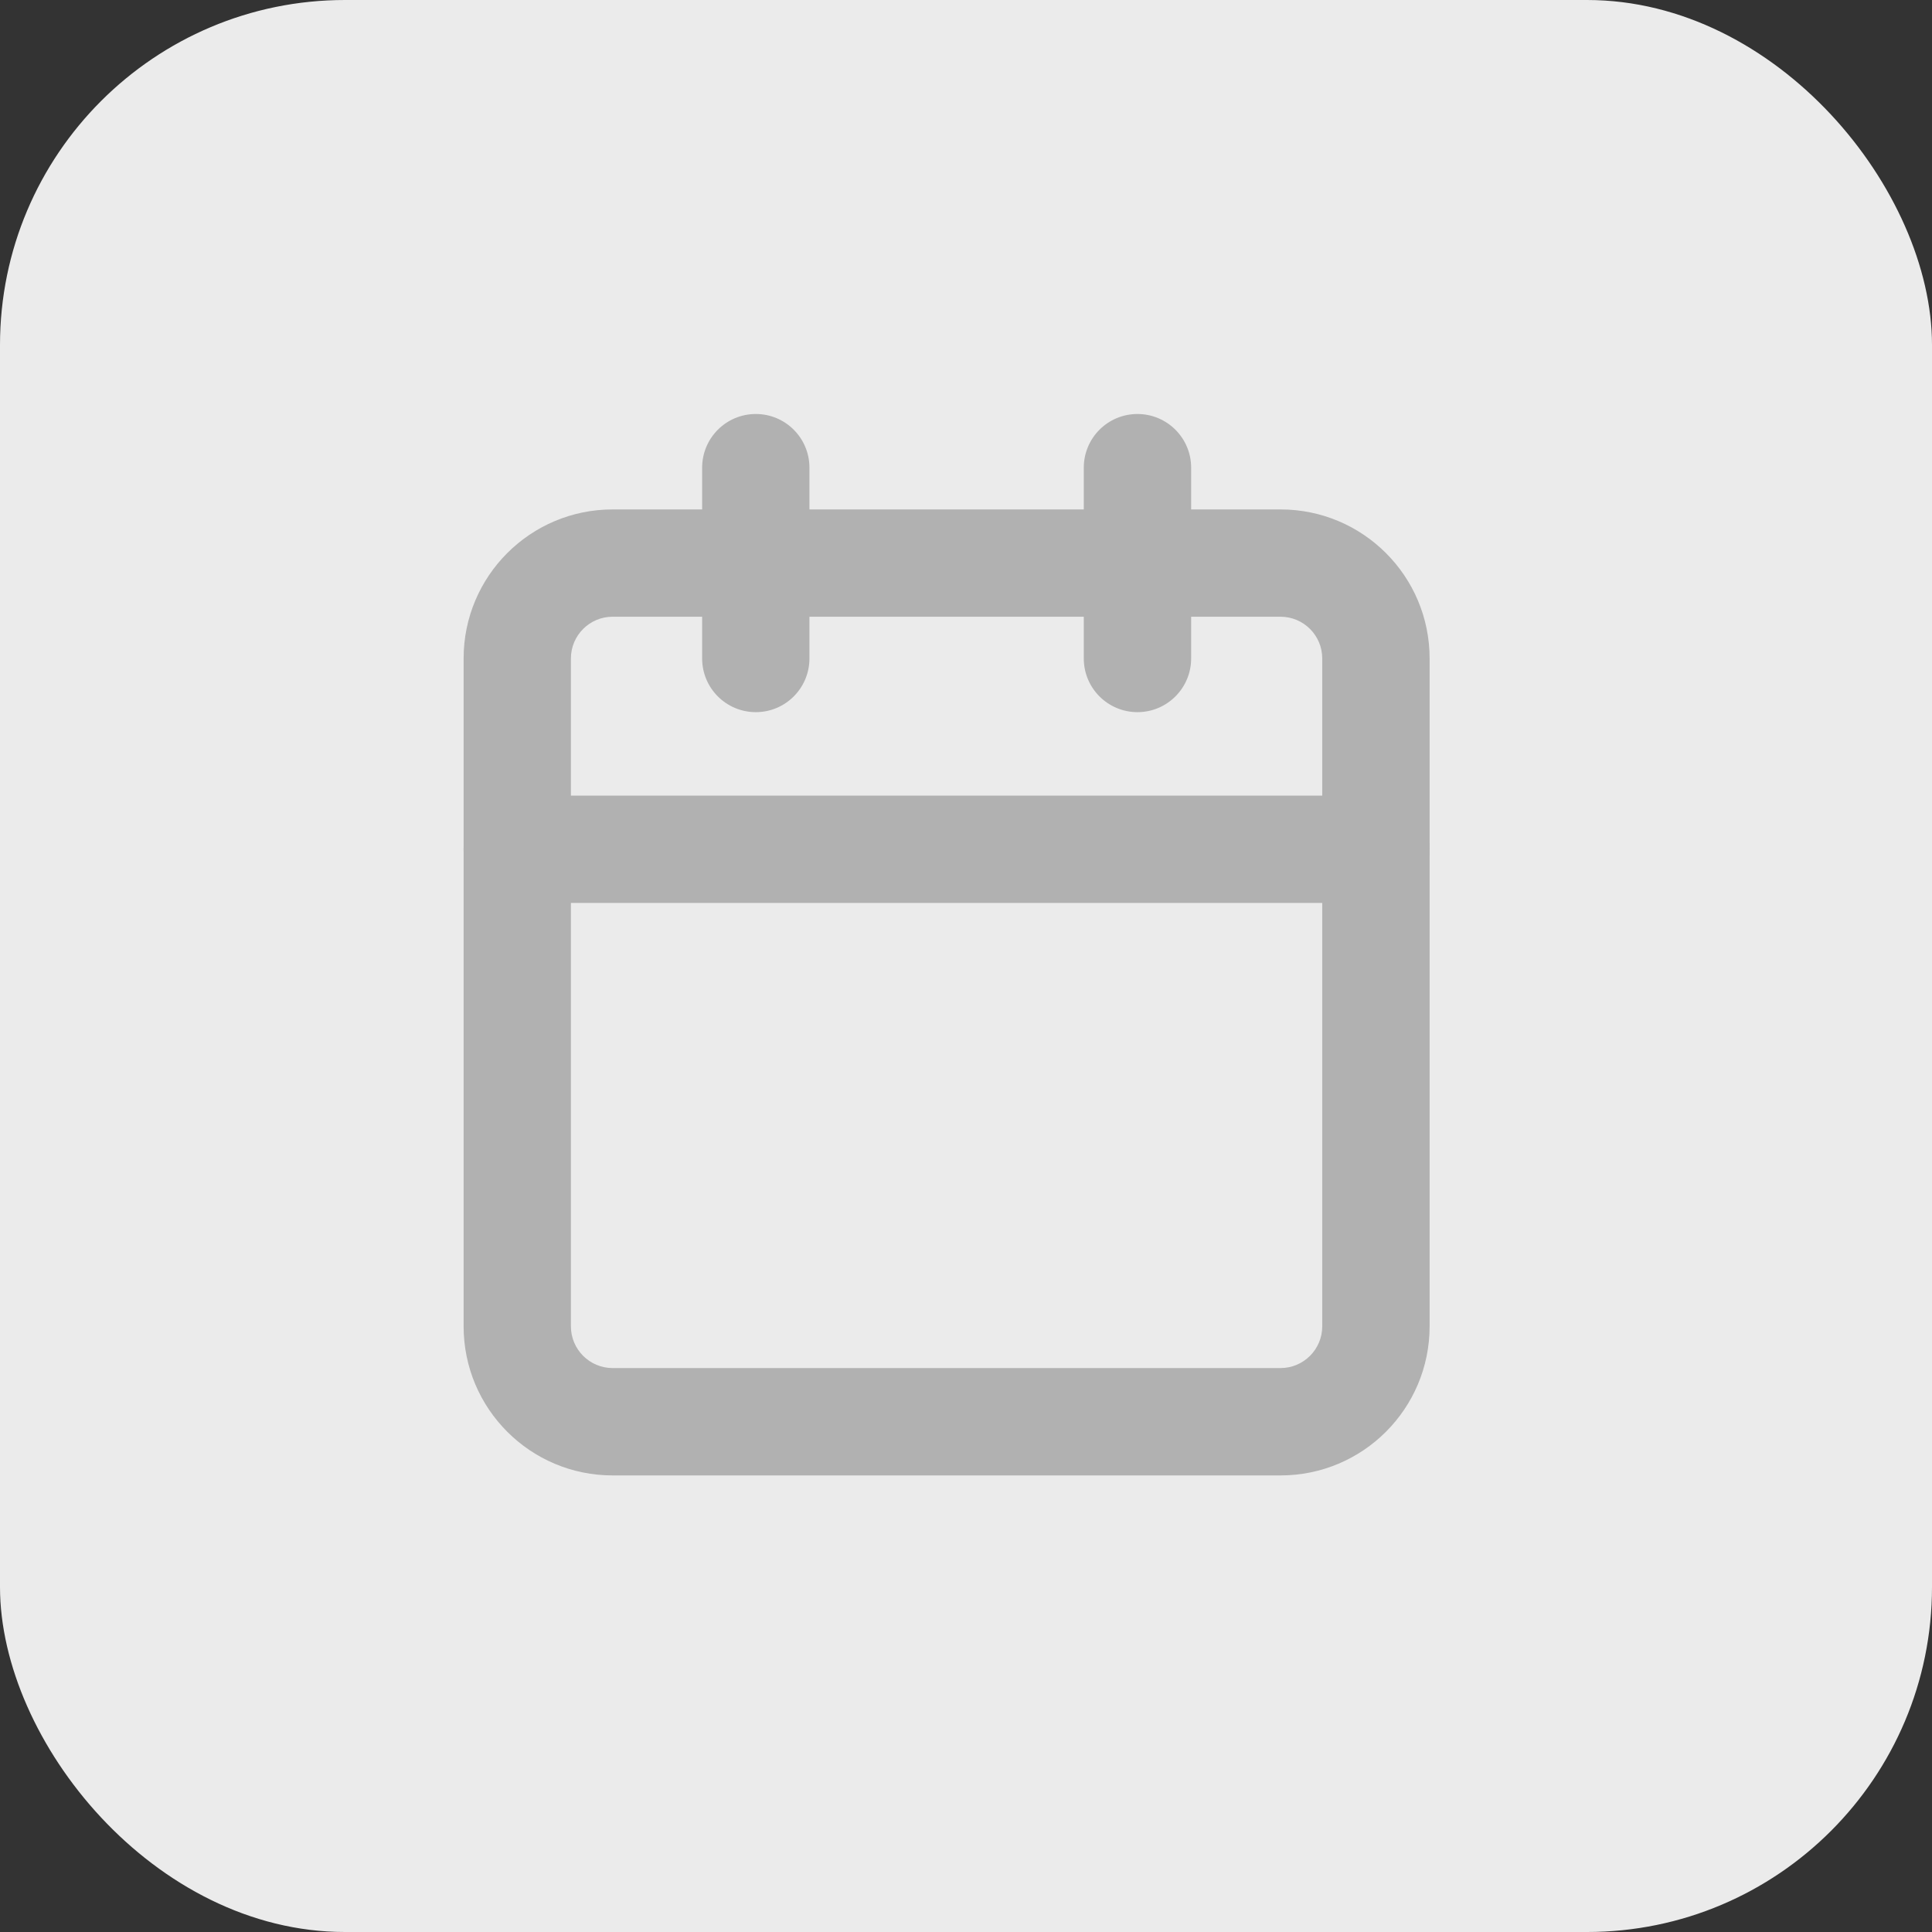 <svg width="28" height="28" viewBox="0 0 28 28" fill="none" xmlns="http://www.w3.org/2000/svg">
<rect x="0" y="0" width="28" height="28" fill="#333333" stroke="none"/>
<rect width="28" height="28" rx="5" fill="#EBEBEB"/>
<path fill-rule="evenodd" clip-rule="evenodd" d="M8.879 8.938C8.545 8.938 8.274 9.209 8.274 9.543V19.222C8.274 19.556 8.545 19.827 8.879 19.827H18.558C18.892 19.827 19.163 19.556 19.163 19.222V9.543C19.163 9.209 18.892 8.938 18.558 8.938H8.879ZM6.719 9.543C6.719 8.35 7.686 7.383 8.879 7.383H18.558C19.752 7.383 20.719 8.35 20.719 9.543V19.222C20.719 20.416 19.752 21.383 18.558 21.383H8.879C7.686 21.383 6.719 20.416 6.719 19.222V9.543Z" fill="#B1B1B1"/>
<path fill-rule="evenodd" clip-rule="evenodd" d="M16.485 6C16.914 6 17.263 6.348 17.263 6.778V9.543C17.263 9.973 16.914 10.321 16.485 10.321C16.055 10.321 15.707 9.973 15.707 9.543V6.778C15.707 6.348 16.055 6 16.485 6Z" fill="#B1B1B1"/>
<path fill-rule="evenodd" clip-rule="evenodd" d="M10.954 6C11.383 6 11.731 6.348 11.731 6.778V9.543C11.731 9.973 11.383 10.321 10.954 10.321C10.524 10.321 10.176 9.973 10.176 9.543V6.778C10.176 6.348 10.524 6 10.954 6Z" fill="#B1B1B1"/>
<path fill-rule="evenodd" clip-rule="evenodd" d="M6.719 12.309C6.719 11.879 7.067 11.531 7.497 11.531H19.941C20.37 11.531 20.719 11.879 20.719 12.309C20.719 12.738 20.37 13.086 19.941 13.086H7.497C7.067 13.086 6.719 12.738 6.719 12.309Z" fill="#B1B1B1"/>
</svg>
